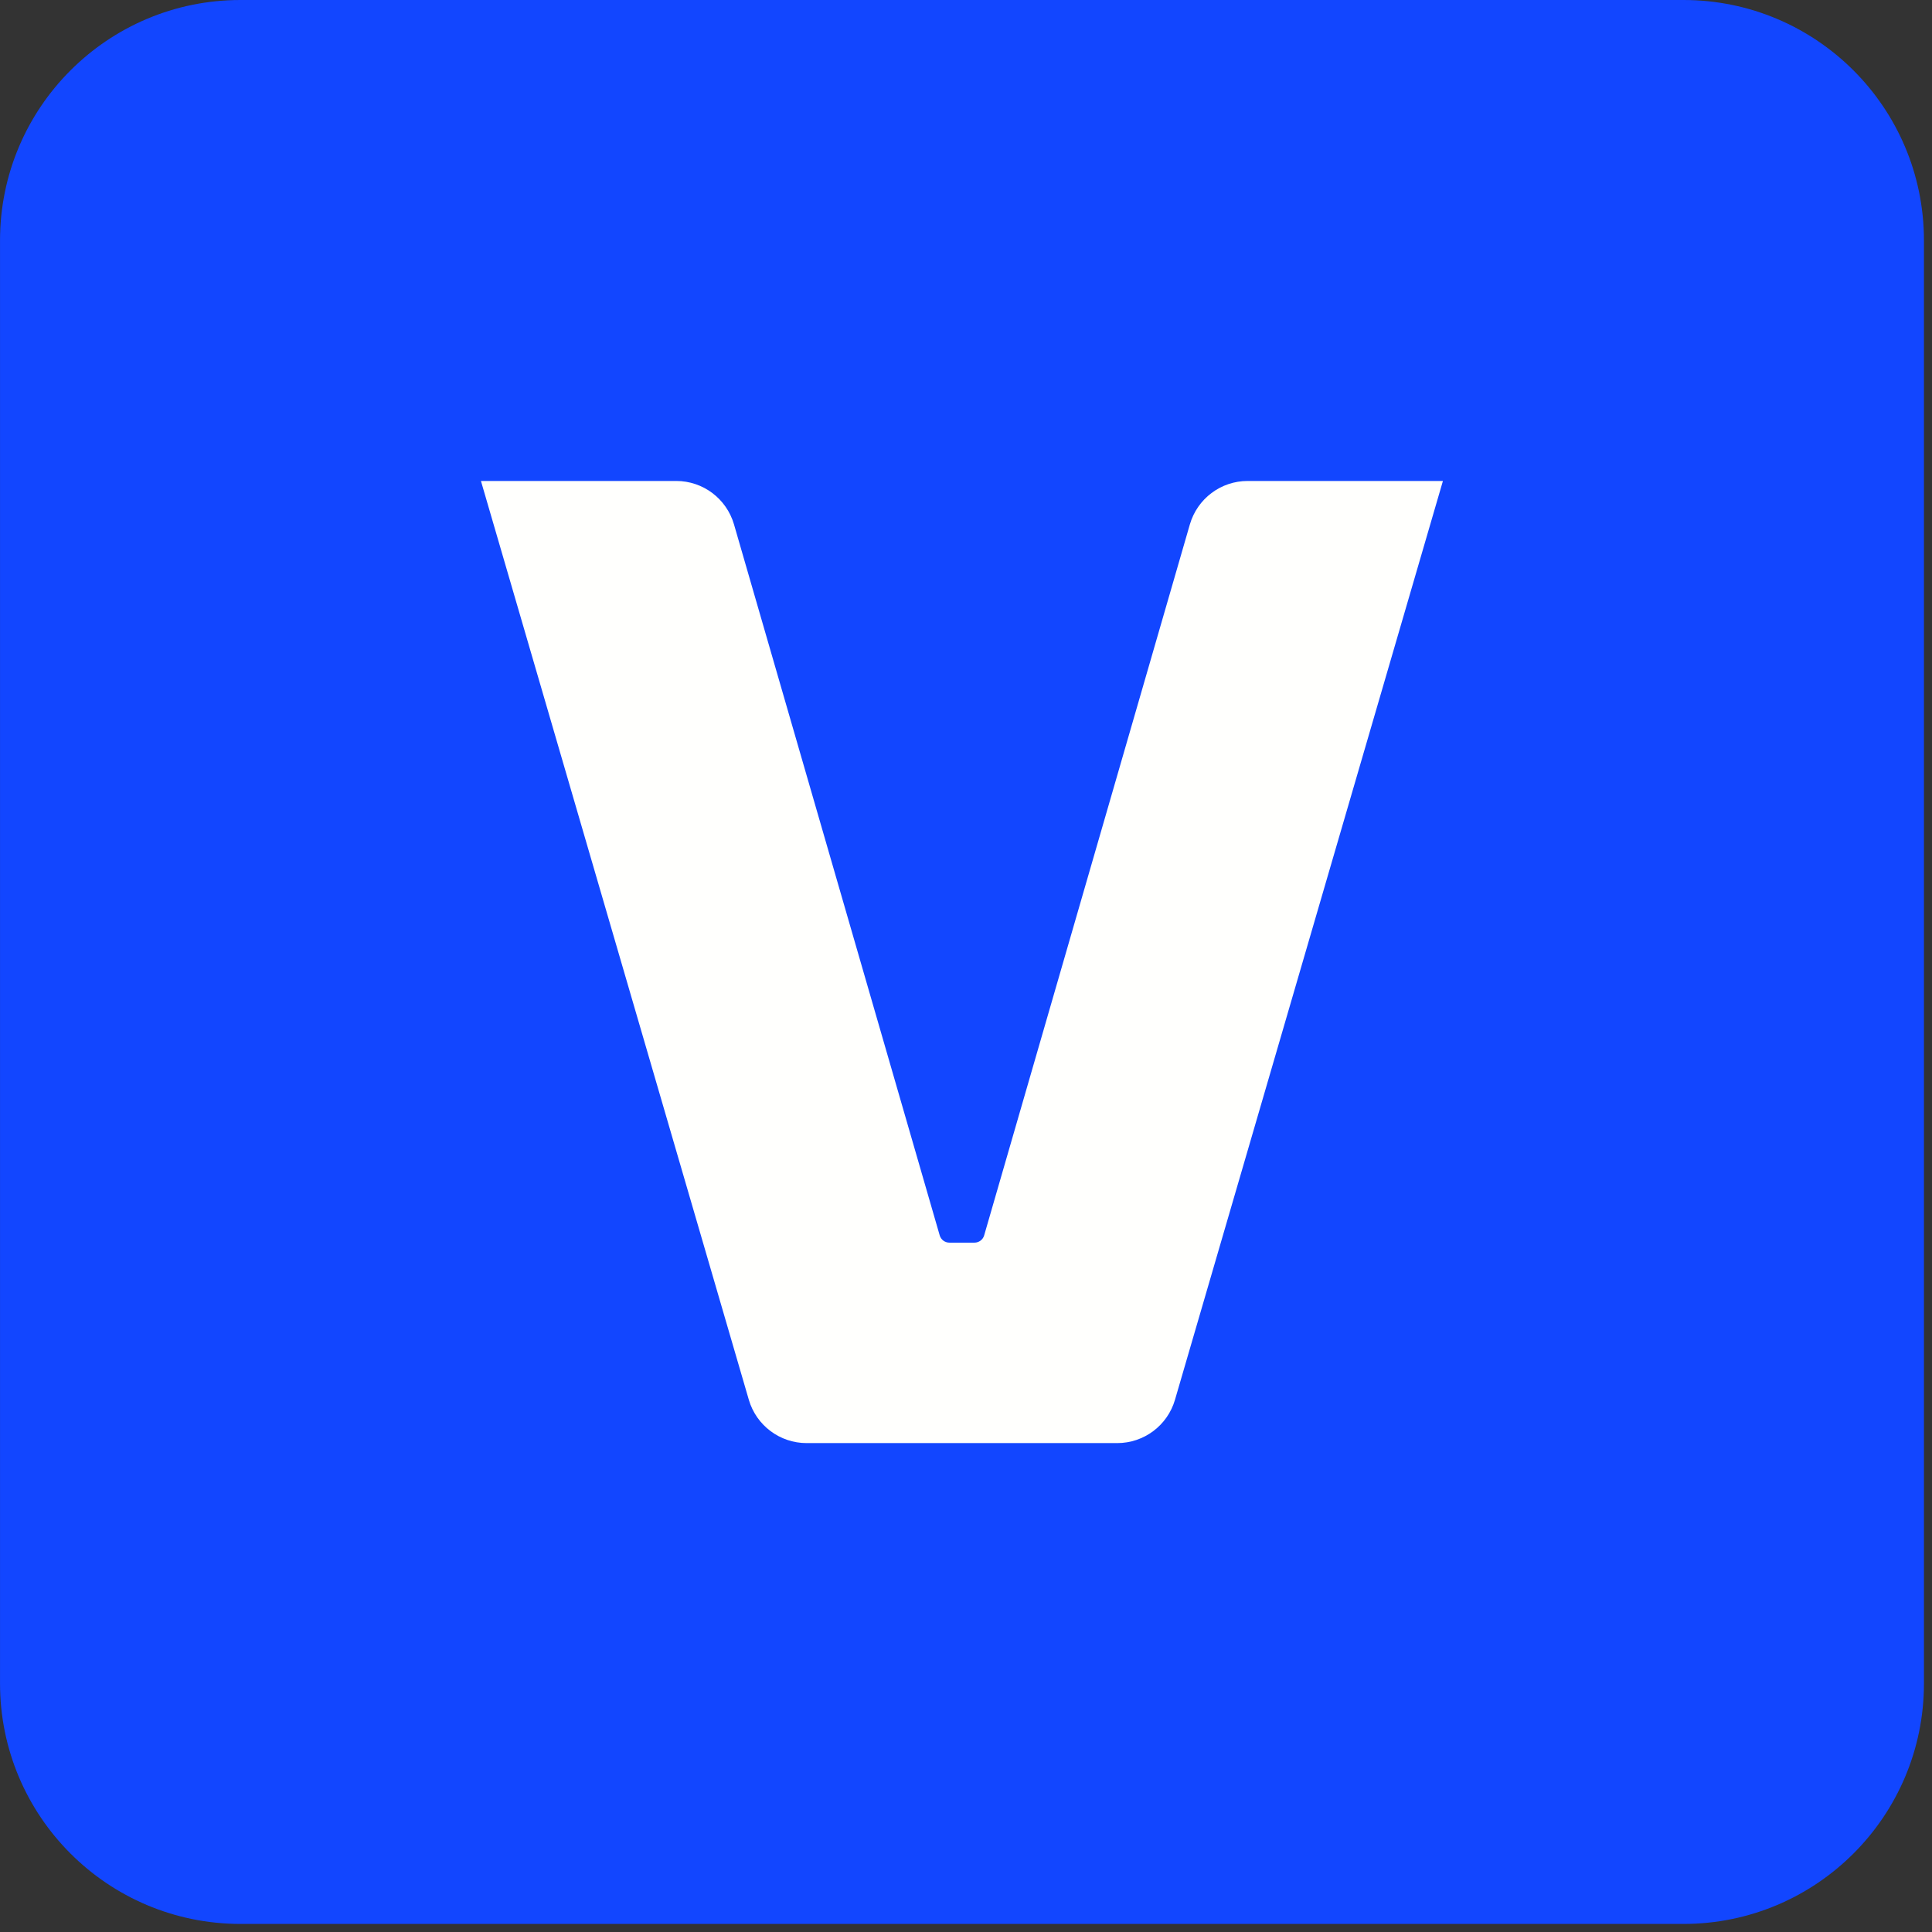 <svg width="193" height="193" viewBox="0 0 193 193" fill="none" xmlns="http://www.w3.org/2000/svg">
<rect x="0" y="0" width="193" height="193" fill="#333333" stroke="none"/>
<g clip-path="url(#clip0_1_3606)">
<path d="M0.002 24.024C0.002 10.756 10.758 0 24.026 0H168.172C181.44 0 192.196 10.756 192.196 24.024V168.17C192.196 181.438 181.44 192.194 168.172 192.194H24.026C10.758 192.194 0.002 181.438 0.002 168.17V24.024Z" fill="#1246FF"/>
<path d="M74.806 139.835L48.045 48.047H67.556C70.229 48.047 72.576 49.817 73.325 52.39L93.875 123.417C94.003 123.848 94.397 124.136 94.846 124.136H97.343C97.789 124.136 98.184 123.848 98.312 123.417L118.862 52.39C119.609 49.817 121.958 48.047 124.631 48.047H144.142L117.376 139.835C116.63 142.396 114.277 144.16 111.61 144.16H80.577C77.906 144.16 75.555 142.396 74.806 139.835Z" fill="#FFFFFD"/>
</g>
<defs>
<clipPath id="clip0_1_3606">
<rect width="192.194" height="192.194" fill="white"/>
</clipPath>
</defs>
</svg>
